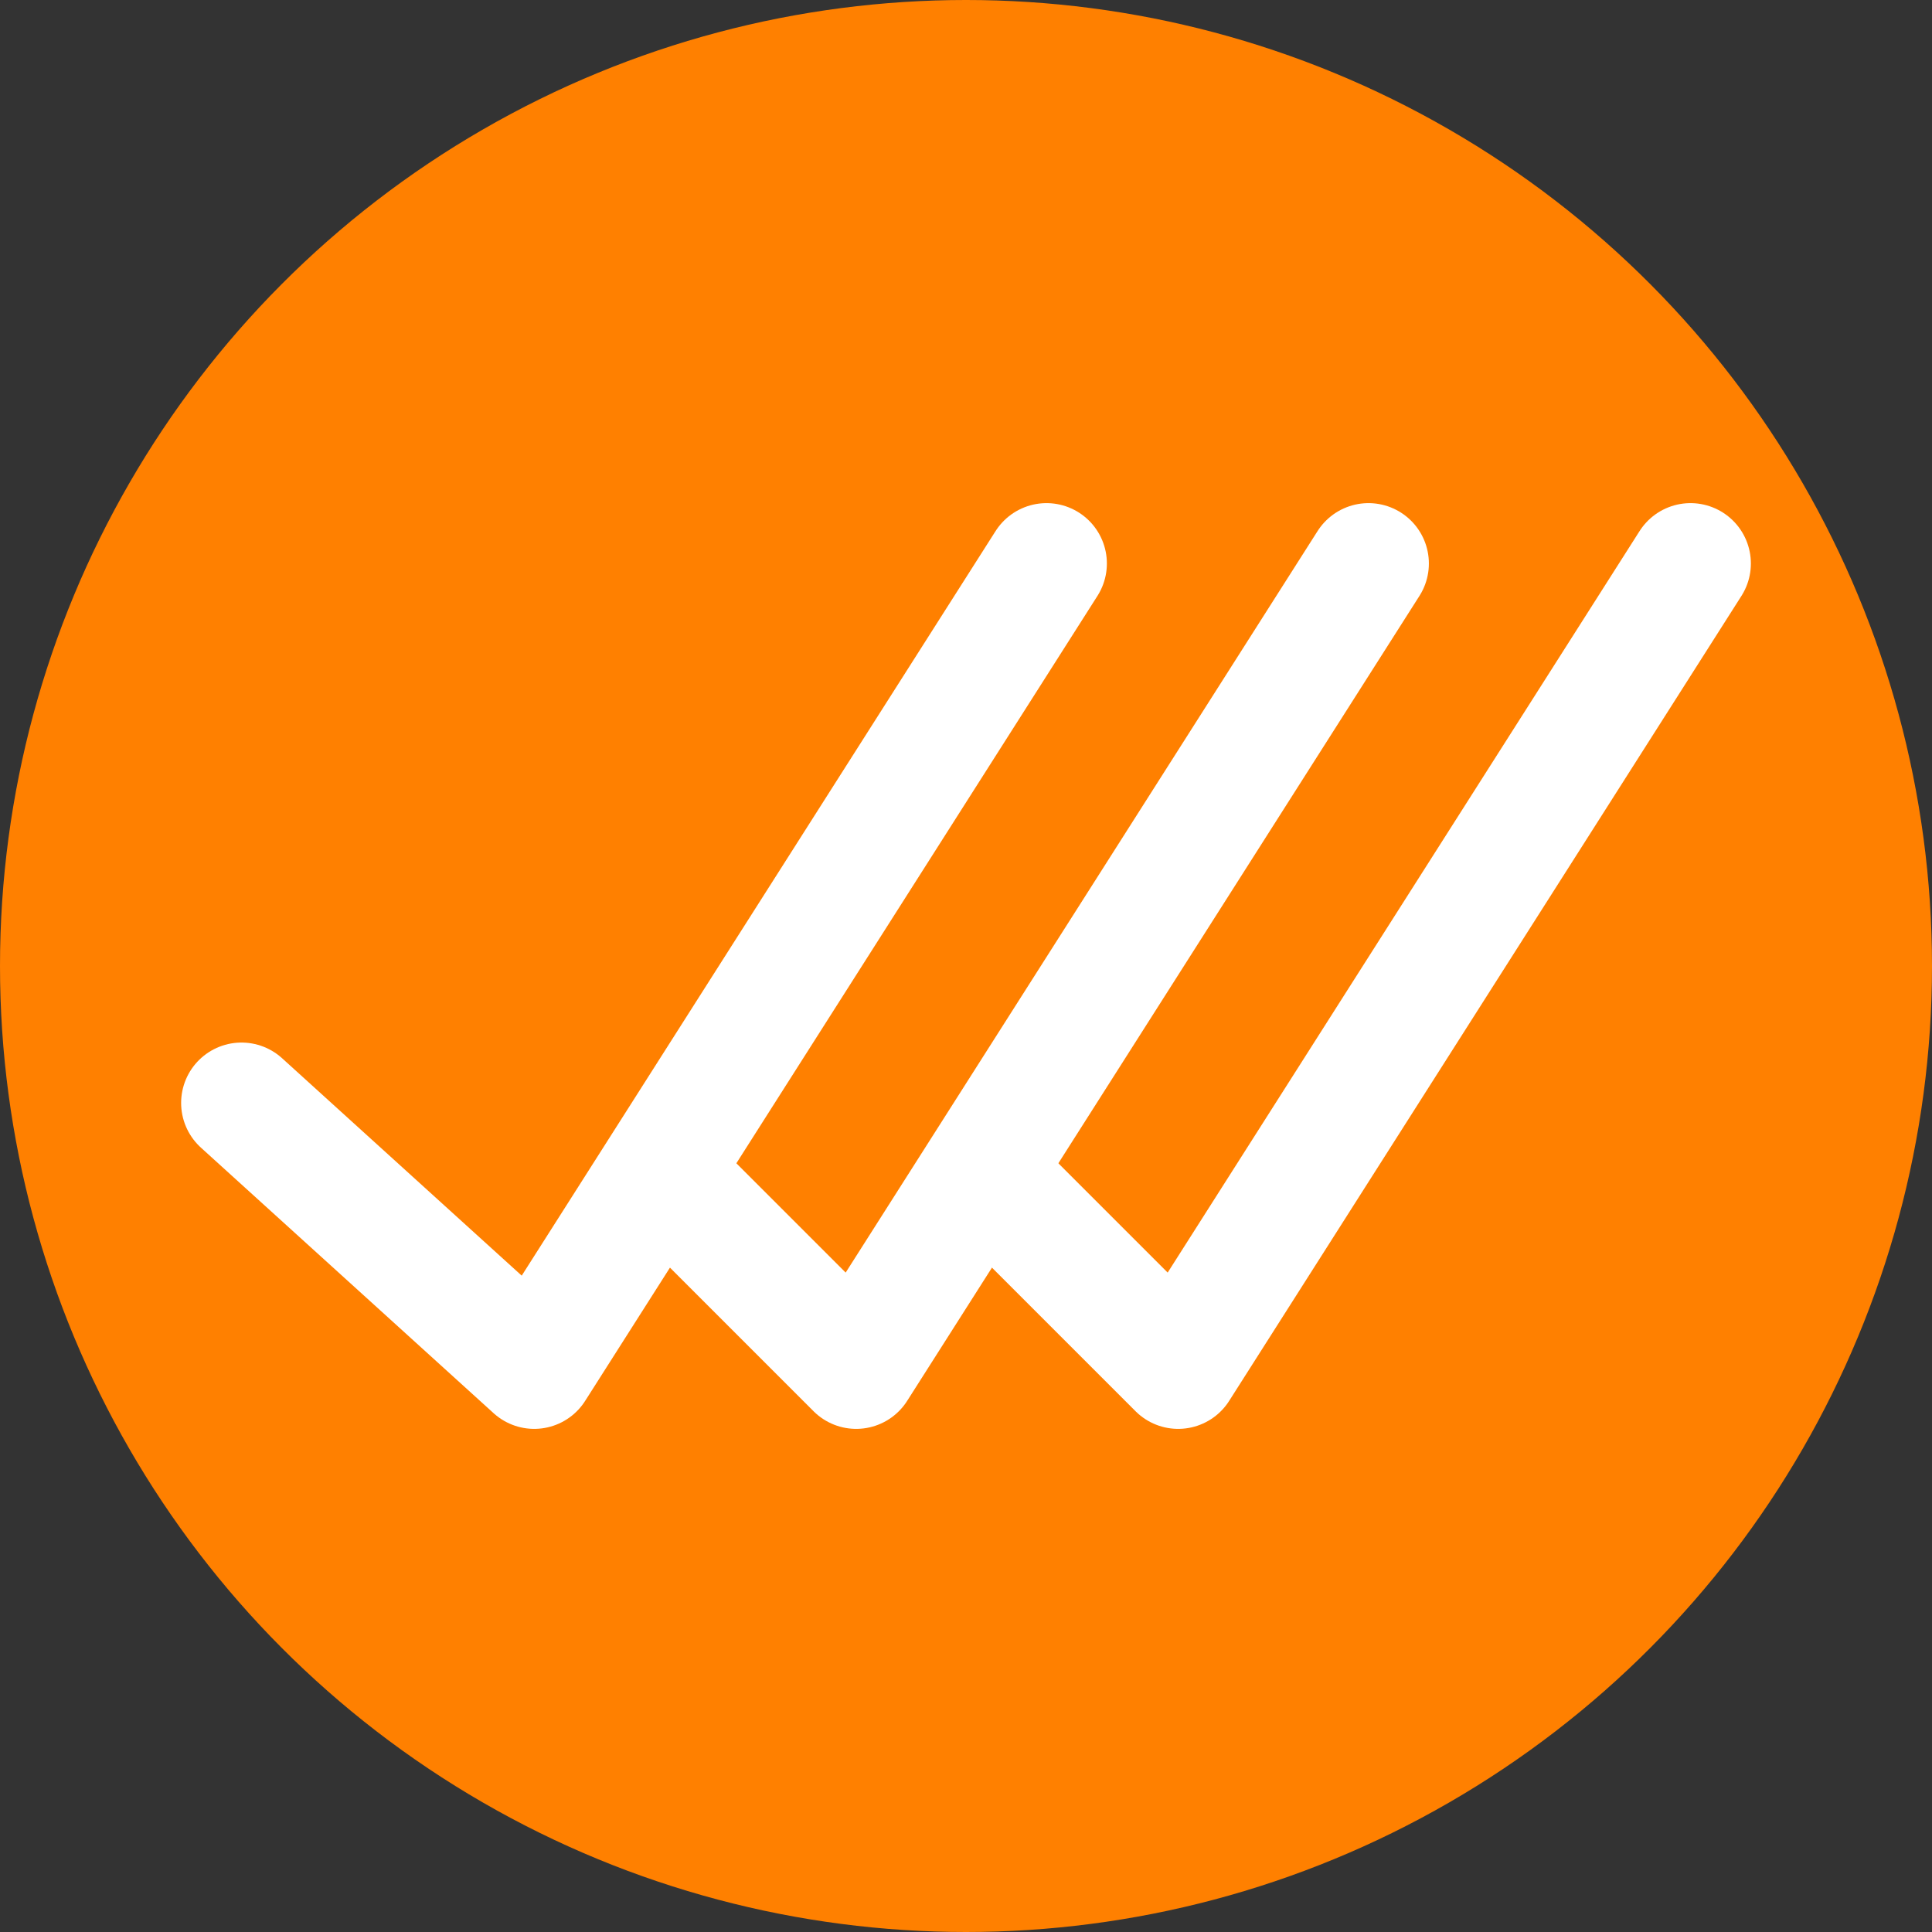 <svg width="24" height="24" viewBox="0 0 24 24" fill="none" xmlns="http://www.w3.org/2000/svg">
<rect x="0" y="0" width="24" height="24" fill="#333333" stroke="none"/>
<circle cx="12" cy="12" r="12" fill="#FF8000"/>
<path d="M3 13.701L6.636 17L13 7" stroke="white" stroke-width="1.5" stroke-linecap="round" stroke-linejoin="round"/>
<path d="M8.5 14.864L10.636 17L17 7" stroke="white" stroke-width="1.5" stroke-linecap="round" stroke-linejoin="round"/>
<path d="M12.5 14.864L14.636 17L21 7" stroke="white" stroke-width="1.5" stroke-linecap="round" stroke-linejoin="round"/>
</svg>
